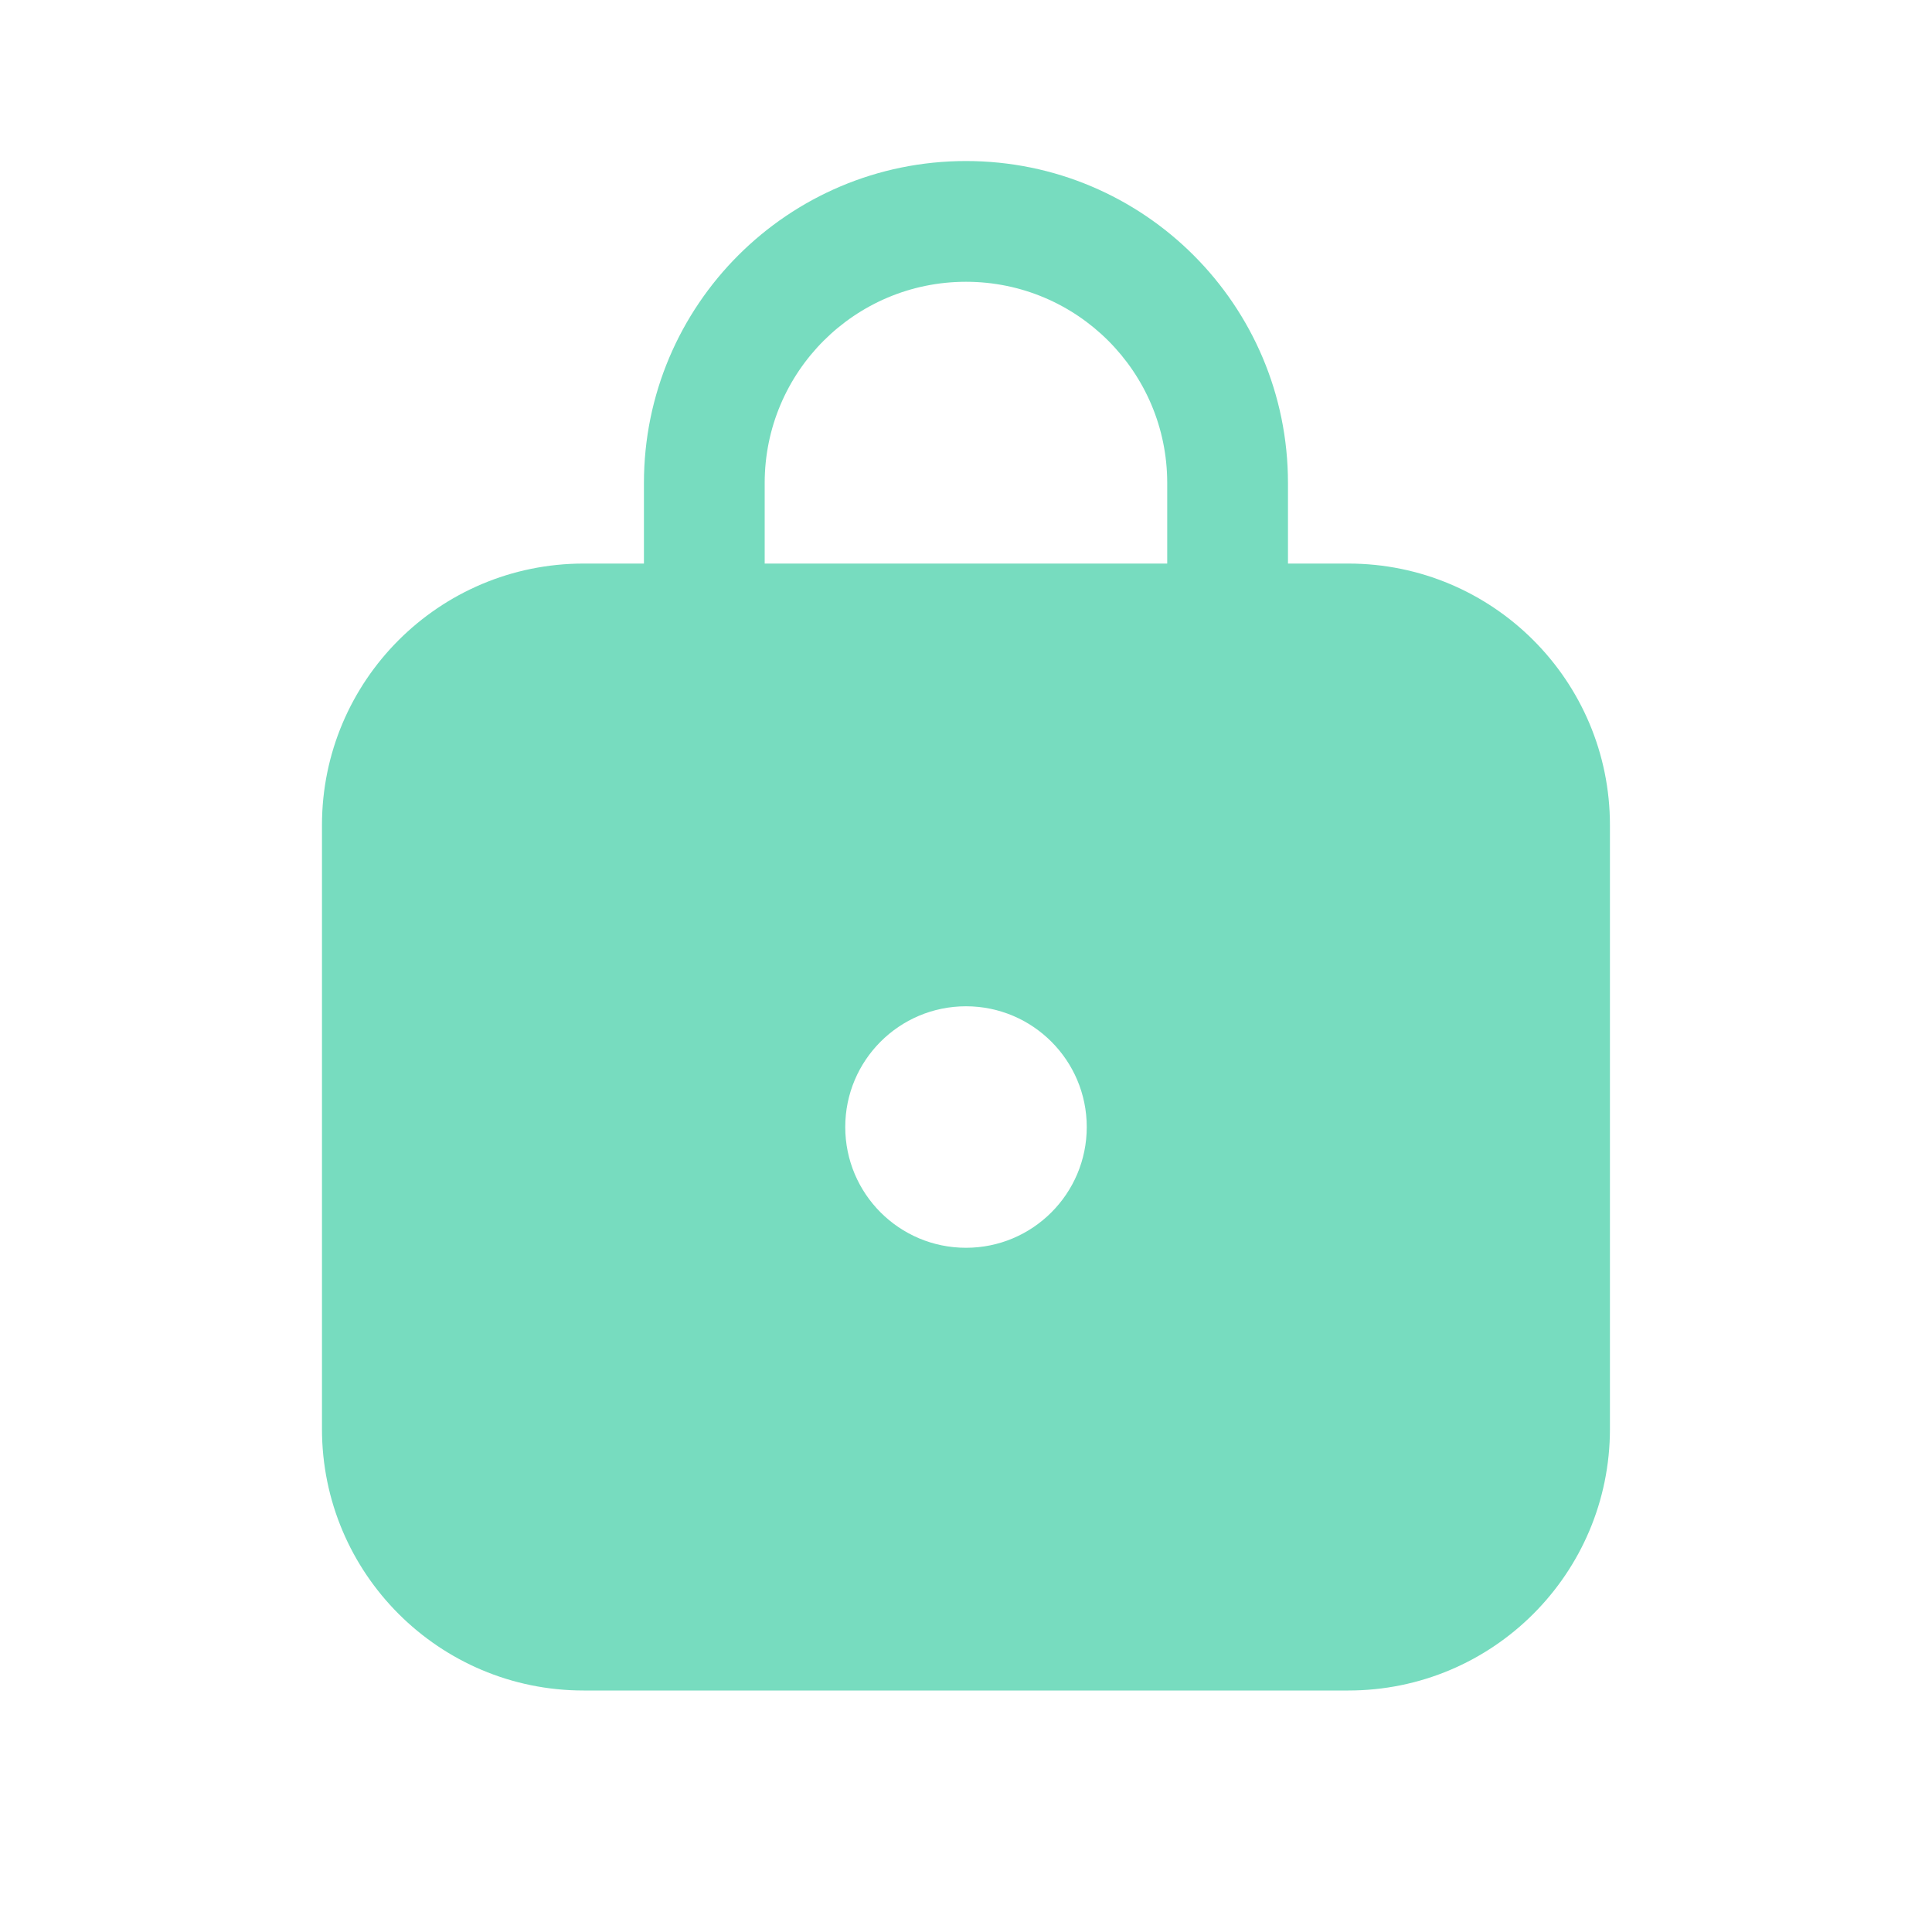 <?xml version="1.0" encoding="UTF-8"?>
<svg width="20px" height="20px" viewBox="0 0 20 20" version="1.1" xmlns="http://www.w3.org/2000/svg" xmlns:xlink="http://www.w3.org/1999/xlink">
    <title>Style=Filled, Type=Closed</title>
    <g id="Settings" stroke="none" stroke-width="1" fill="none" fill-rule="evenodd">
        <g id="Style=Filled,-Type=Closed" transform="translate(3.333, 1.667)" fill="#77DCBF" fill-rule="nonzero">
            <path d="M10,3.333 L10,4.167 L10.625,4.167 C12.121,4.167 13.333,5.379 13.333,6.875 L13.333,13.125 C13.333,14.621 12.121,15.833 10.625,15.833 L2.708,15.833 C1.213,15.833 0,14.621 0,13.125 L0,6.875 C0,5.379 1.213,4.167 2.708,4.167 L3.333,4.167 L3.333,3.333 C3.333,1.492 4.826,-1.13686838e-13 6.667,-1.13686838e-13 C8.508,-1.13686838e-13 10,1.492 10,3.333 Z M4.583,3.333 L4.583,4.167 L8.75,4.167 L8.75,3.333 C8.75,2.183 7.817,1.25 6.667,1.25 C5.516,1.25 4.583,2.183 4.583,3.333 Z M6.667,11.25 C7.357,11.25 7.917,10.69 7.917,10 C7.917,9.31 7.357,8.75 6.667,8.75 C5.976,8.75 5.417,9.31 5.417,10 C5.417,10.69 5.976,11.25 6.667,11.25 Z" id="Shape"></path>
        </g>
    </g>
</svg>